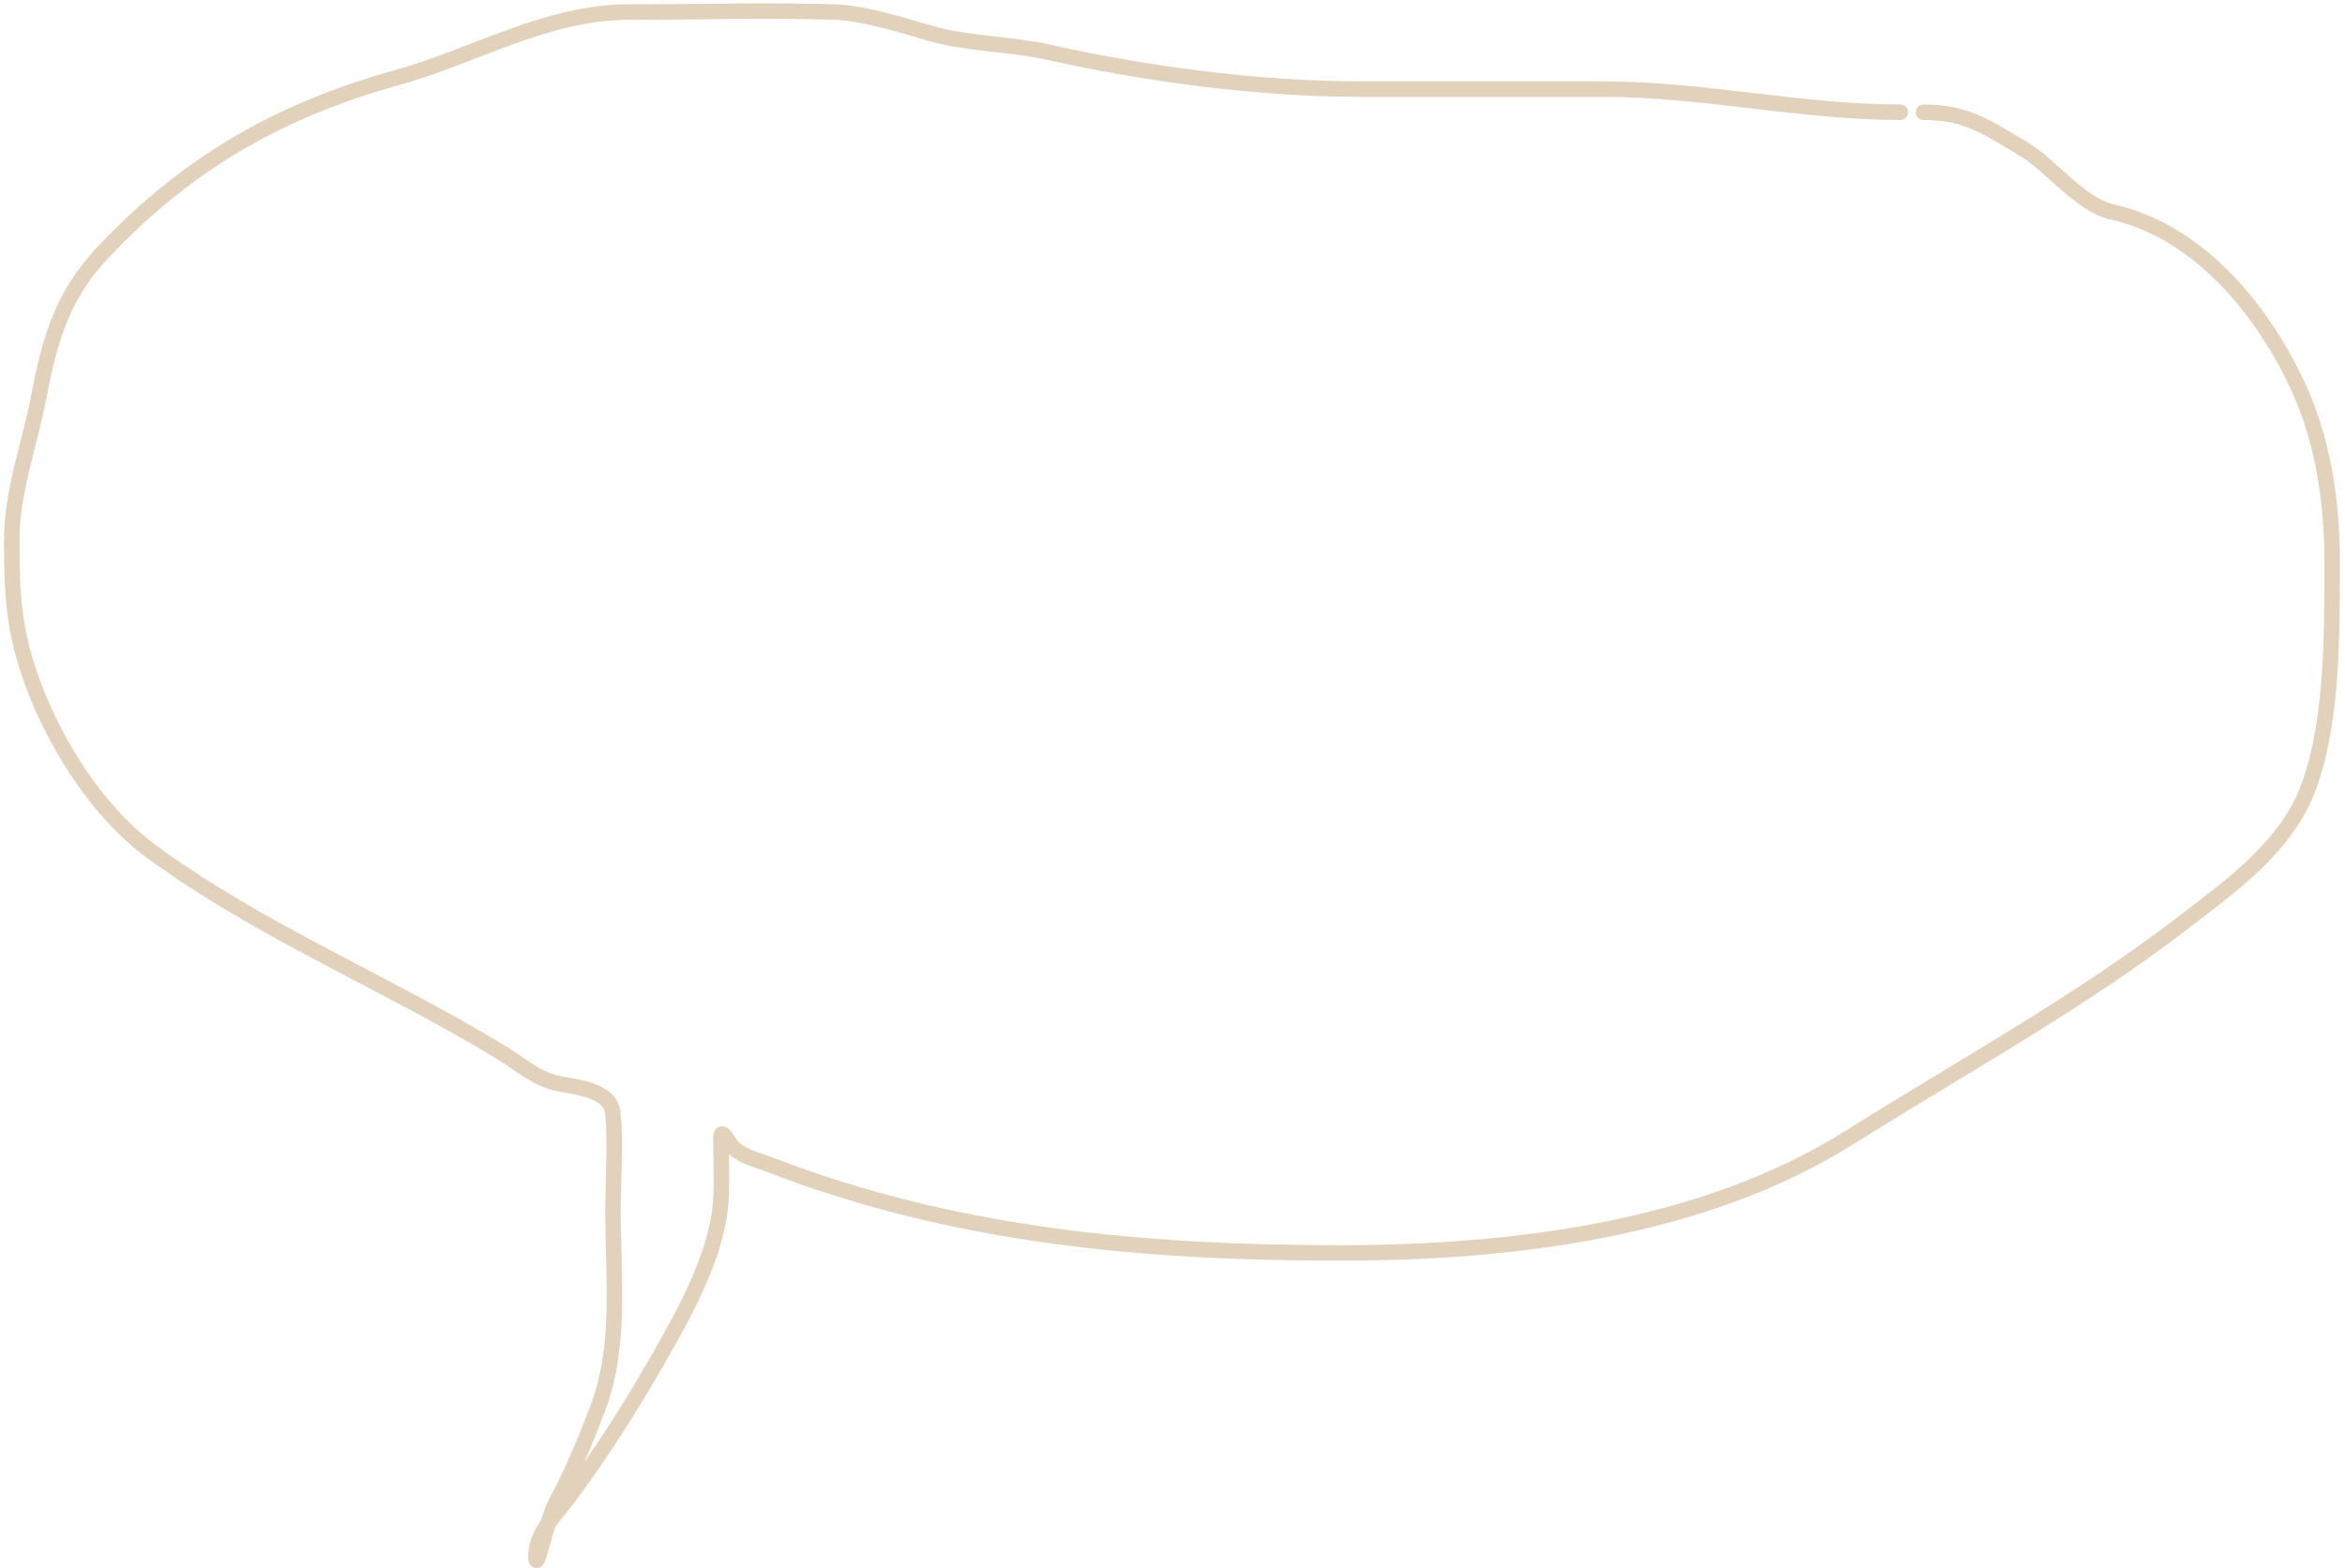 <svg xmlns="http://www.w3.org/2000/svg" fill="none" viewBox="0 0 453 303">
  <path stroke="#E2D2BB" stroke-linecap="round" stroke-width="3" d="M367.109 21.688c-19.184 0-38.165-4.467-57.332-4.467h-46.908c-19.447 0-41.364-2.87-60.228-7.115-7.373-1.659-15.544-1.558-22.833-3.64-5.488-1.568-12.809-3.946-18.532-4.136-13.255-.442-26.61 0-39.875 0-15.767 0-29.932 8.563-44.675 12.658-22.852 6.348-40.477 16.547-56.587 33.506-8.132 8.56-10.483 16.902-12.658 28.211-1.764 9.171-5.212 18.323-5.212 27.632 0 11.017.409 17.816 4.136 27.88 4.397 11.873 12.59 24.824 22.999 32.43 20.997 15.344 45.172 25.173 67.425 38.718 3.362 2.046 6.628 4.943 10.507 5.874 3.694.887 10.661 1.086 11.085 6.039.522 6.09 0 12.598 0 18.697 0 12.901 1.635 26.111-2.978 38.221-2.441 6.407-4.833 12.203-8.107 18.284-1.73 3.211-3.806 13.905-3.806 10.258 0-4.388 3.462-7.65 6.039-11.086 6.626-8.835 12.384-17.949 17.87-27.549 4.966-8.691 11.315-20.144 11.83-30.444.198-3.948 0-7.959 0-11.914 0-1.482 1.02.006 1.489.828 1.527 2.672 5.203 3.409 7.943 4.467 35.656 13.777 72.291 17.043 110.196 17.043 32.892 0 70.004-4.428 98.448-22.338 21.382-13.462 44.231-25.96 64.364-41.447 9.419-7.246 20.105-14.791 24.323-26.391 4.681-12.874 4.467-30.128 4.467-43.847 0-11.052-1.696-22.559-6.287-32.761-6.709-14.909-19.237-30.574-36.153-34.333-6.279-1.395-11.85-9.058-17.125-12.161-7.032-4.137-10.856-7.115-19.359-7.115"/>
</svg>
